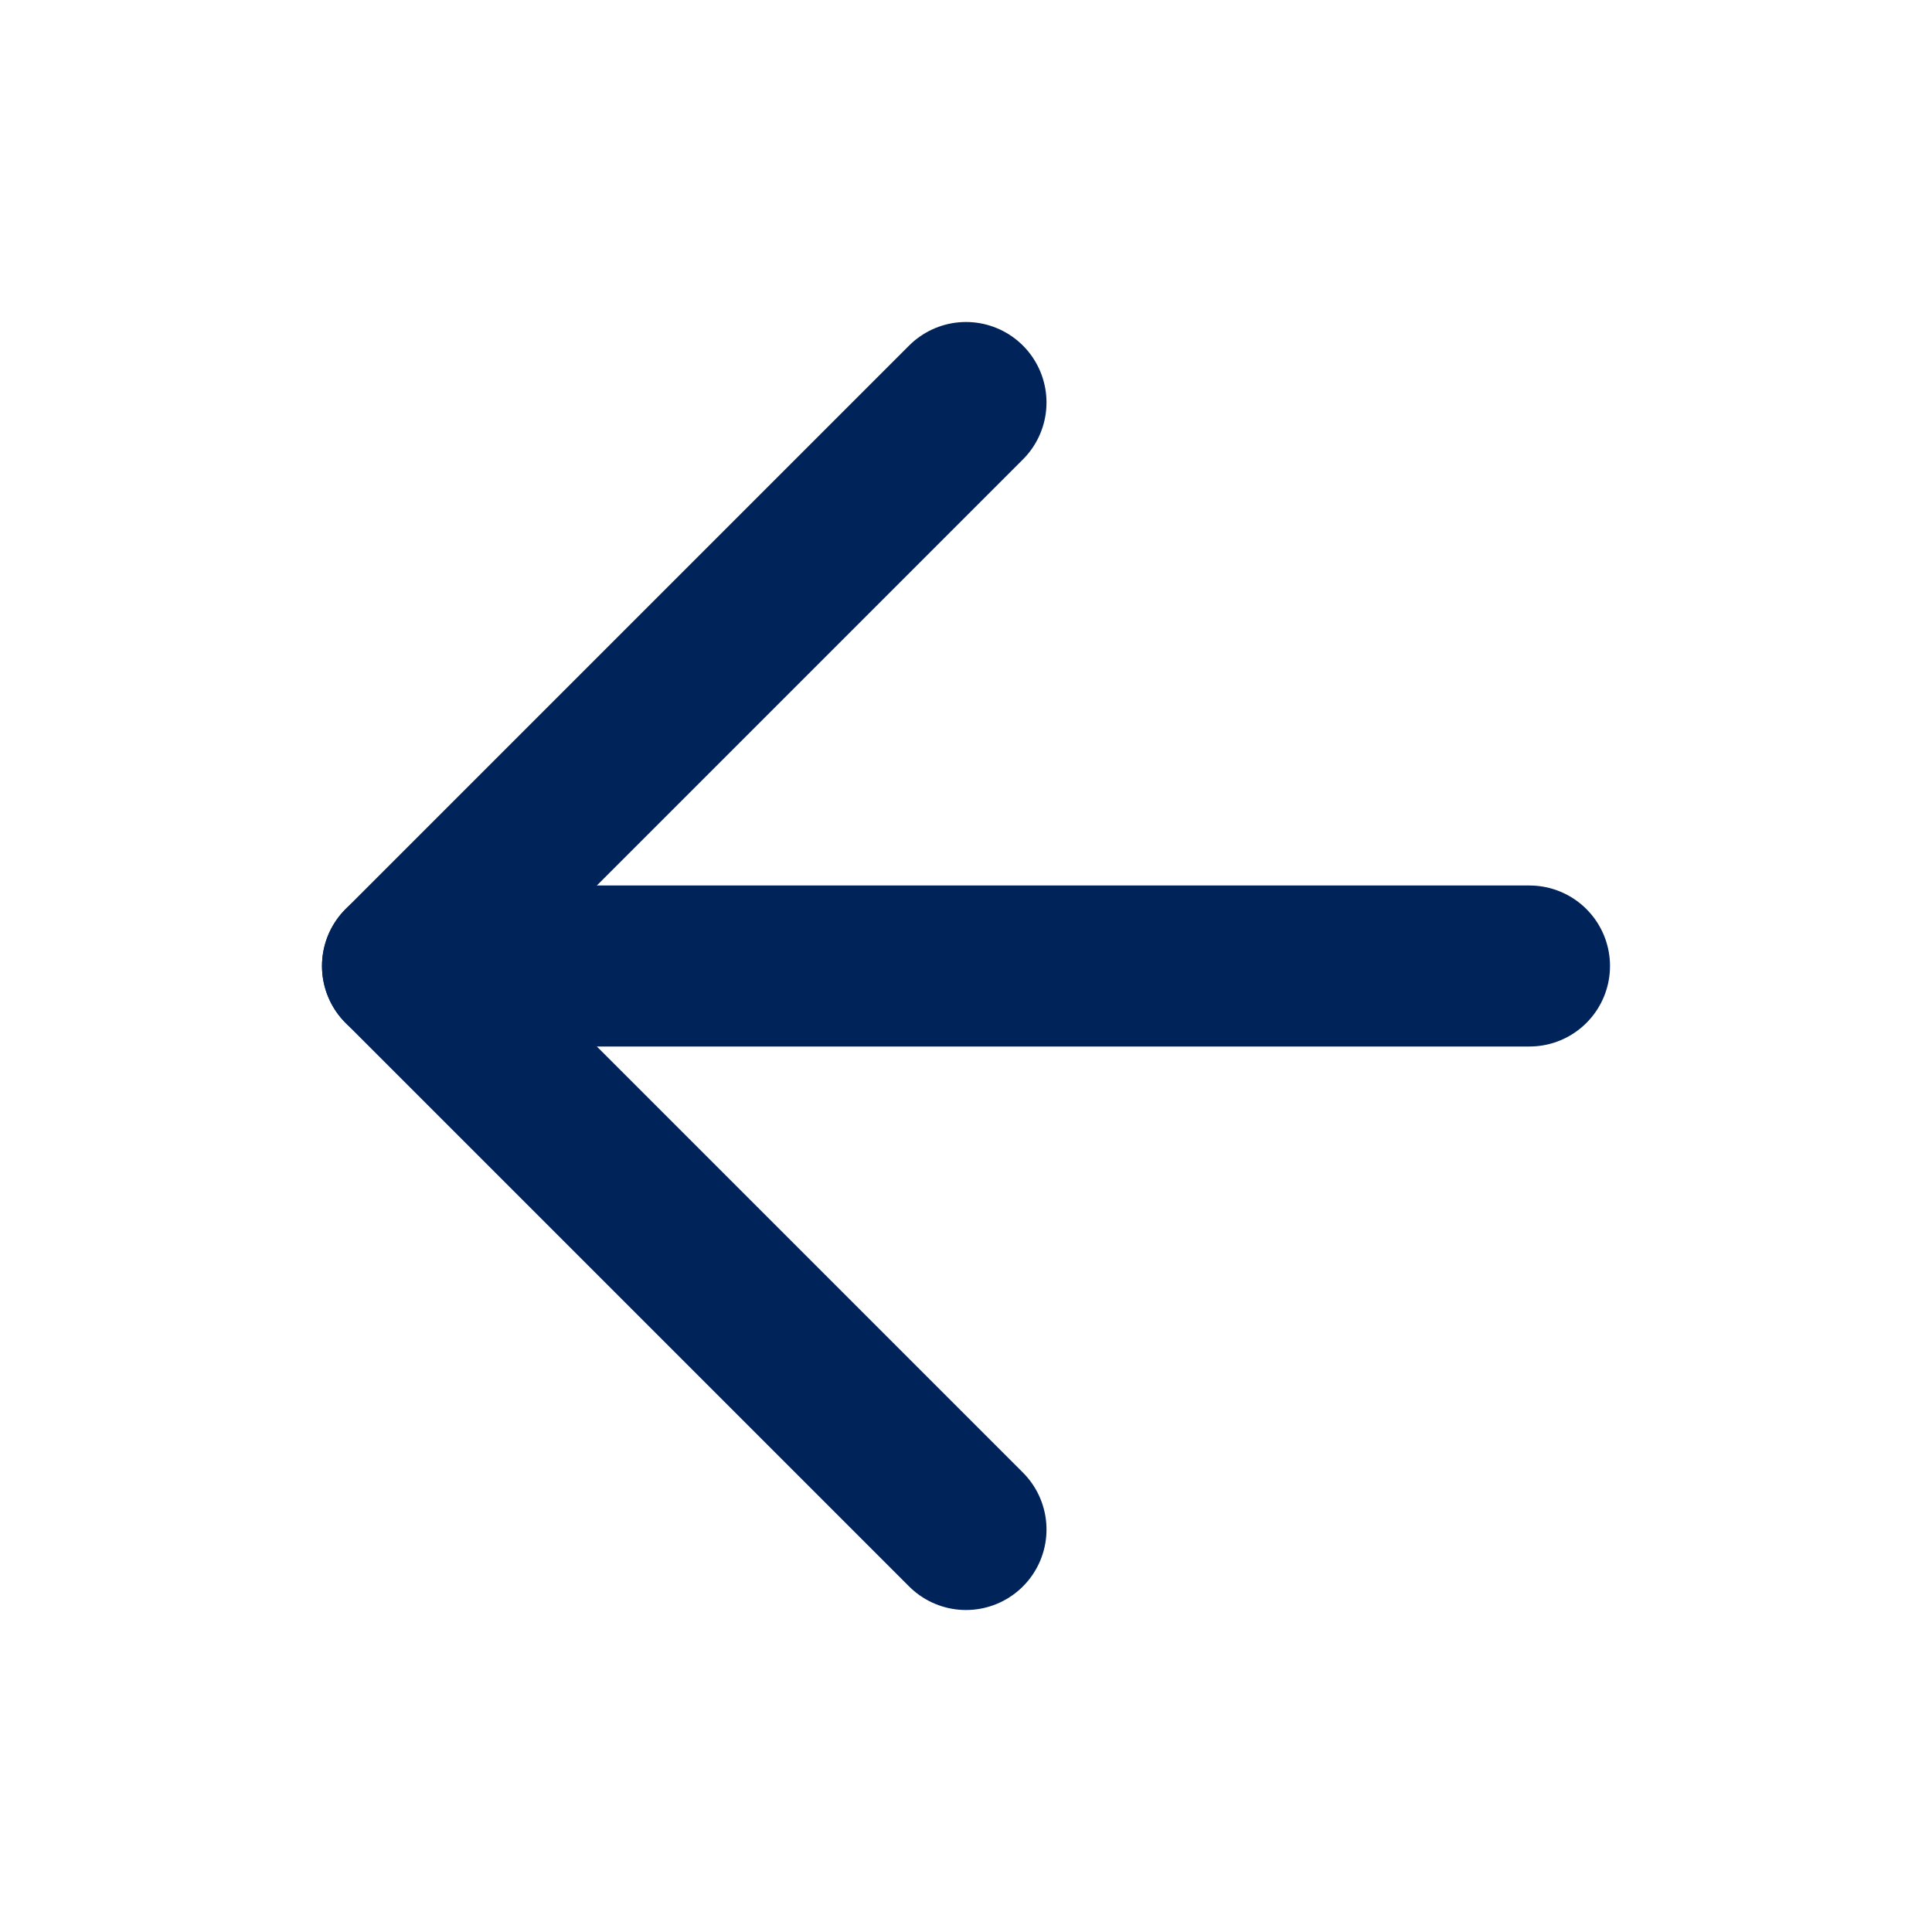 <svg width="24" height="24" viewBox="0 0 24 24" fill="none" xmlns="http://www.w3.org/2000/svg">
<path d="M19 12H5" stroke="#002359" stroke-width="2" stroke-linecap="round" stroke-linejoin="round"/>
<path d="M12 19L5 12L12 5" stroke="#002359" stroke-width="2" stroke-linecap="round" stroke-linejoin="round"/>
</svg>
